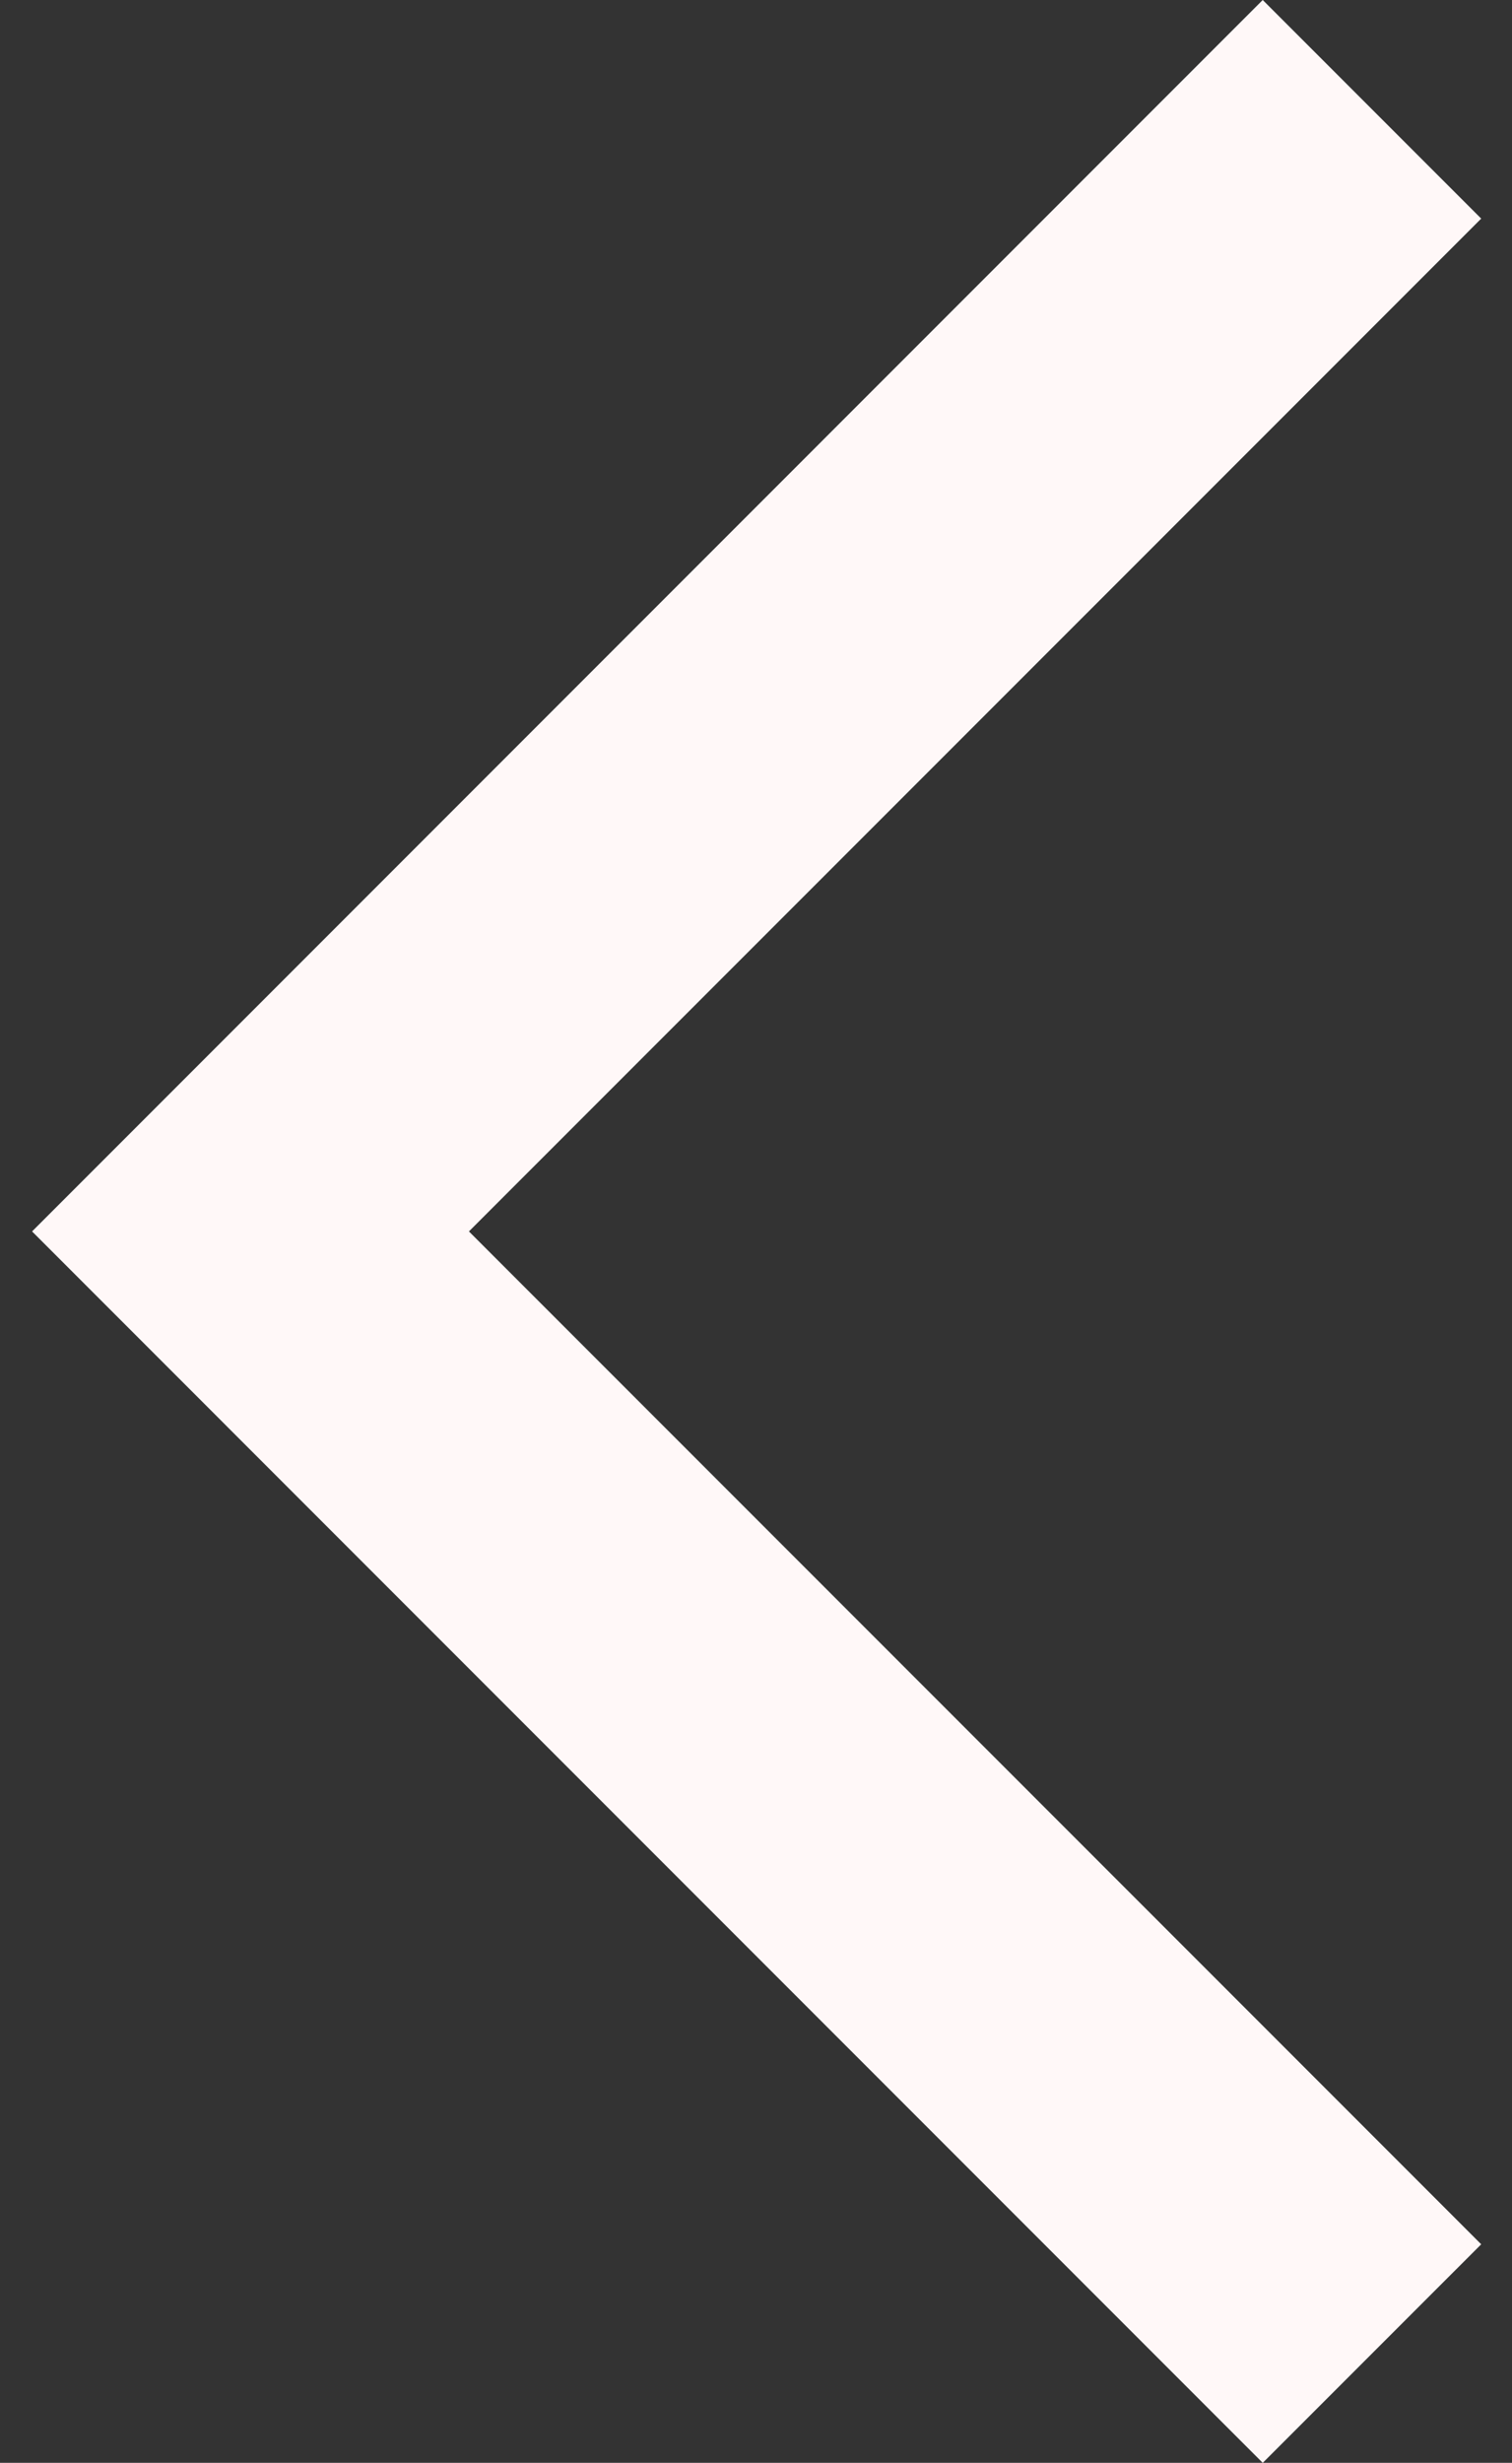<svg width="43" height="70" viewBox="0 0 43 70" fill="none" xmlns="http://www.w3.org/2000/svg">
<rect x="0" y="0" width="43" height="70" fill="#333333" stroke="none"/>
<path d="M35.911 5.43114e-07L42.124 6.213L13.336 35L42.124 63.788L35.911 70L0.912 35L35.911 5.43114e-07Z" fill="#FFF8F8"/>
</svg>
